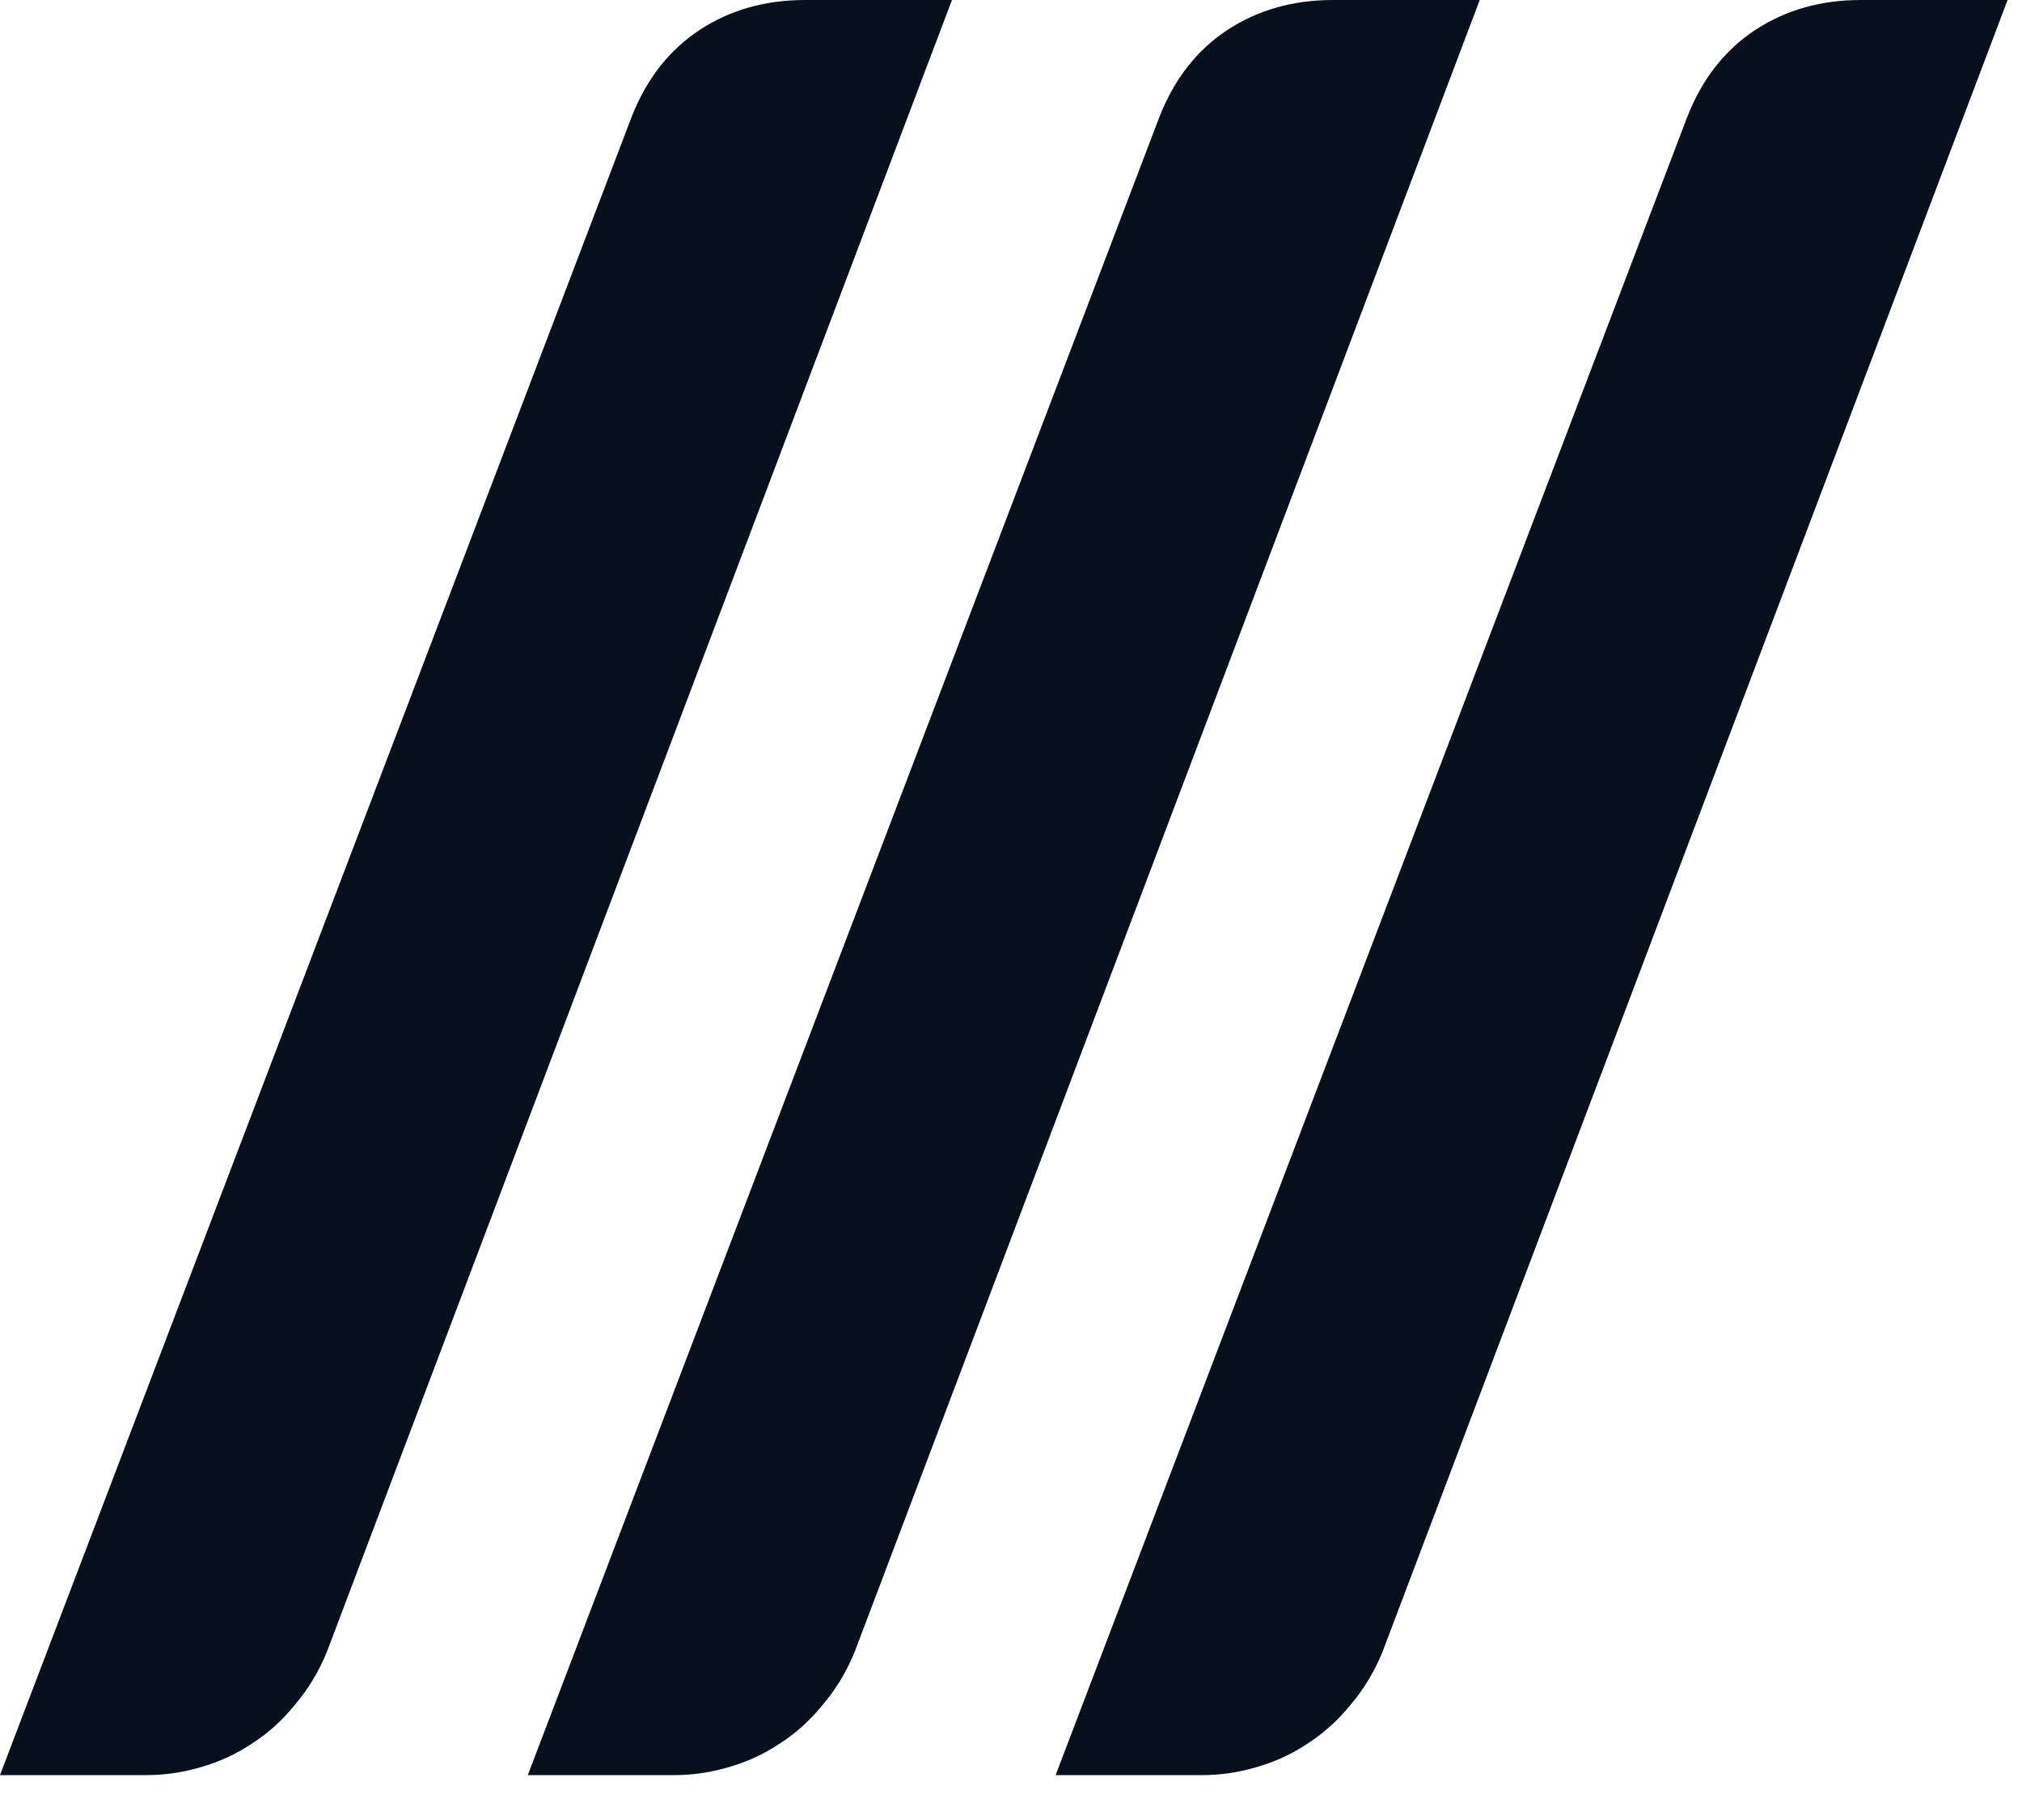 <svg width="40" height="36" viewBox="0 0 40 36" fill="none" xmlns="http://www.w3.org/2000/svg">
<path d="M6.468 32.67C6.307 33.066 6.094 33.418 5.83 33.726C5.581 34.034 5.295 34.291 4.972 34.496C4.664 34.701 4.327 34.855 3.96 34.958C3.608 35.061 3.256 35.112 2.904 35.112H0L12.496 2.31C12.789 1.562 13.237 0.99 13.838 0.594C14.439 0.198 15.136 0 15.928 0H18.832L6.468 32.67Z" fill="#07101C"/>
<path d="M16.909 32.67C16.748 33.066 16.535 33.418 16.271 33.726C16.022 34.034 15.736 34.291 15.413 34.496C15.105 34.701 14.768 34.855 14.401 34.958C14.049 35.061 13.697 35.112 13.345 35.112H10.441L22.937 2.31C23.231 1.562 23.678 0.99 24.279 0.594C24.881 0.198 25.577 0 26.369 0H29.273L16.909 32.67Z" fill="#07101C"/>
<path d="M27.351 32.67C27.189 33.066 26.977 33.418 26.713 33.726C26.463 34.034 26.177 34.291 25.855 34.496C25.547 34.701 25.209 34.855 24.843 34.958C24.491 35.061 24.139 35.112 23.787 35.112H20.883L33.379 2.31C33.672 1.562 34.12 0.99 34.721 0.594C35.322 0.198 36.019 0 36.811 0H39.715L27.351 32.67Z" fill="#07101C"/>
</svg>